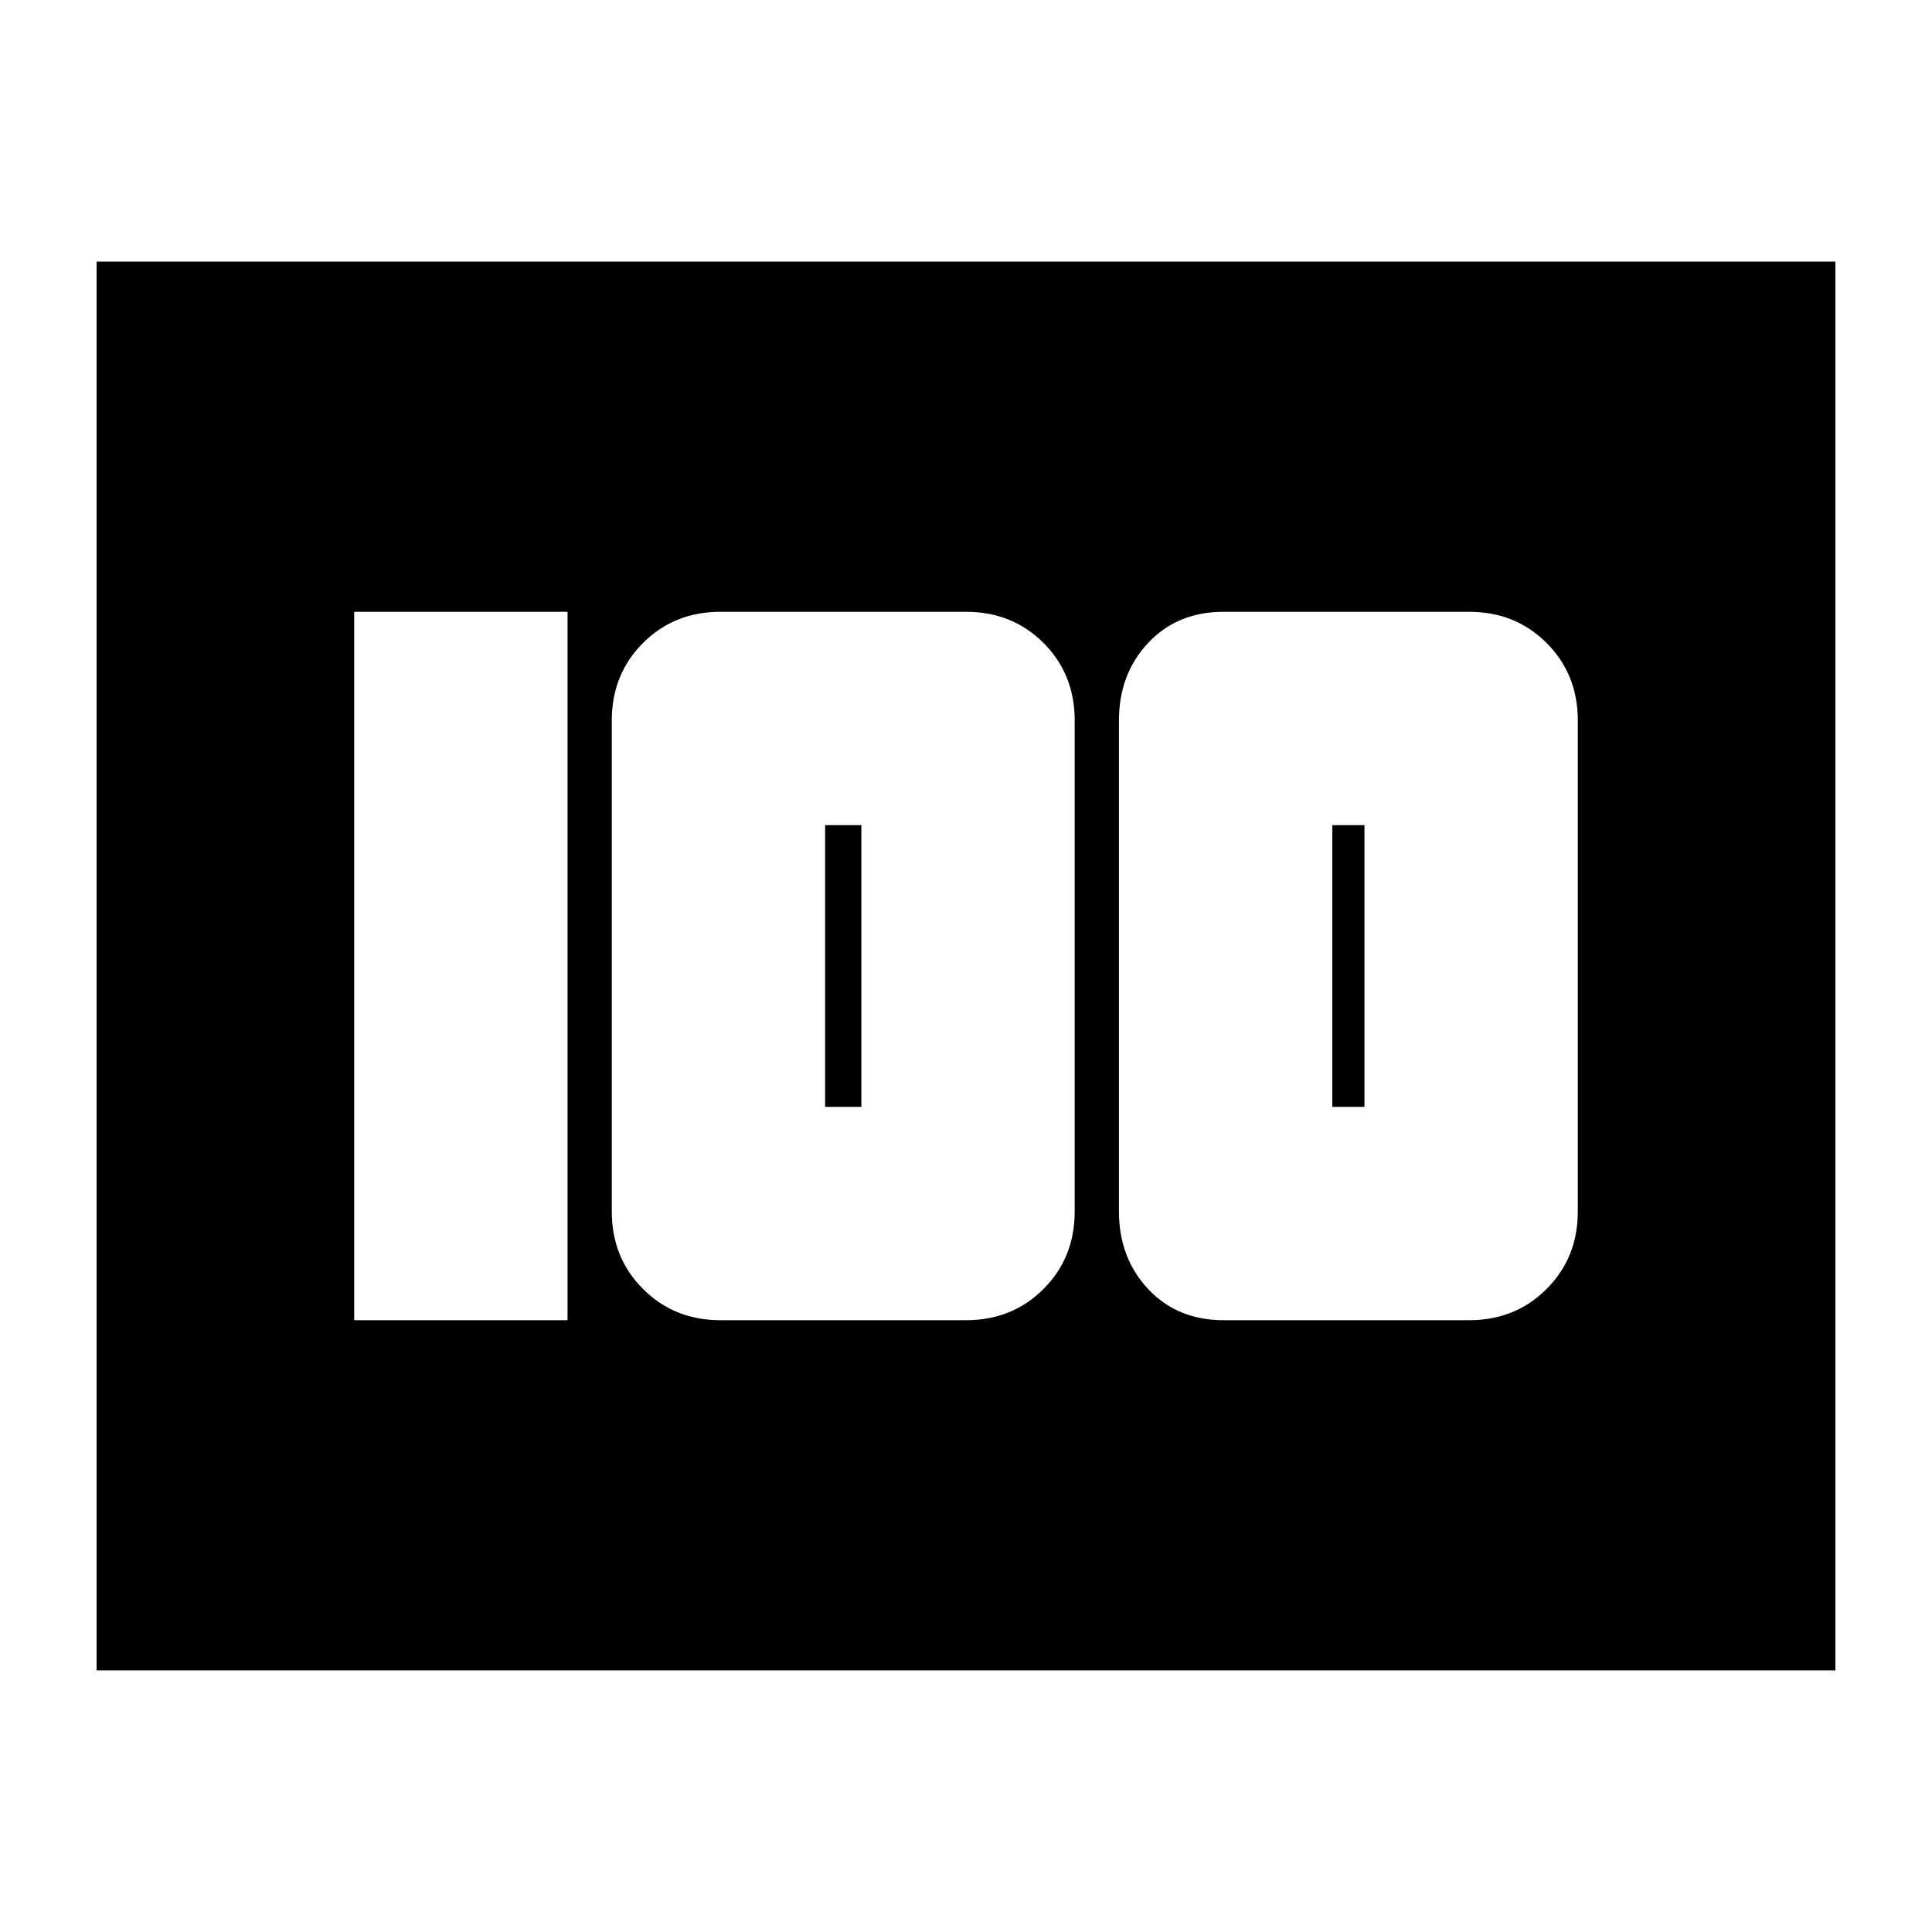 <svg xmlns="http://www.w3.org/2000/svg" height="24" width="24"><path d="M15.2 16.4h3.05q.575 0 .962-.388.388-.387.388-.962v-6.1q0-.575-.388-.963-.387-.387-.962-.387H15.2q-.575 0-.938.387-.362.388-.362.963v6.1q0 .575.362.962.363.388.938.388Zm1.35-2.65v-3.5h.4v3.5Zm-7.6 2.65H12q.575 0 .963-.388.387-.387.387-.962v-6.1q0-.575-.387-.963Q12.575 7.6 12 7.6H8.95q-.575 0-.962.387-.388.388-.388.963v6.1q0 .575.388.962.387.388.962.388Zm1.3-2.65v-3.5h.45v3.5ZM4.4 16.4h2.65V7.6H4.4Zm-3.2 4.35V3.25h21.6v17.5Z"/></svg>
